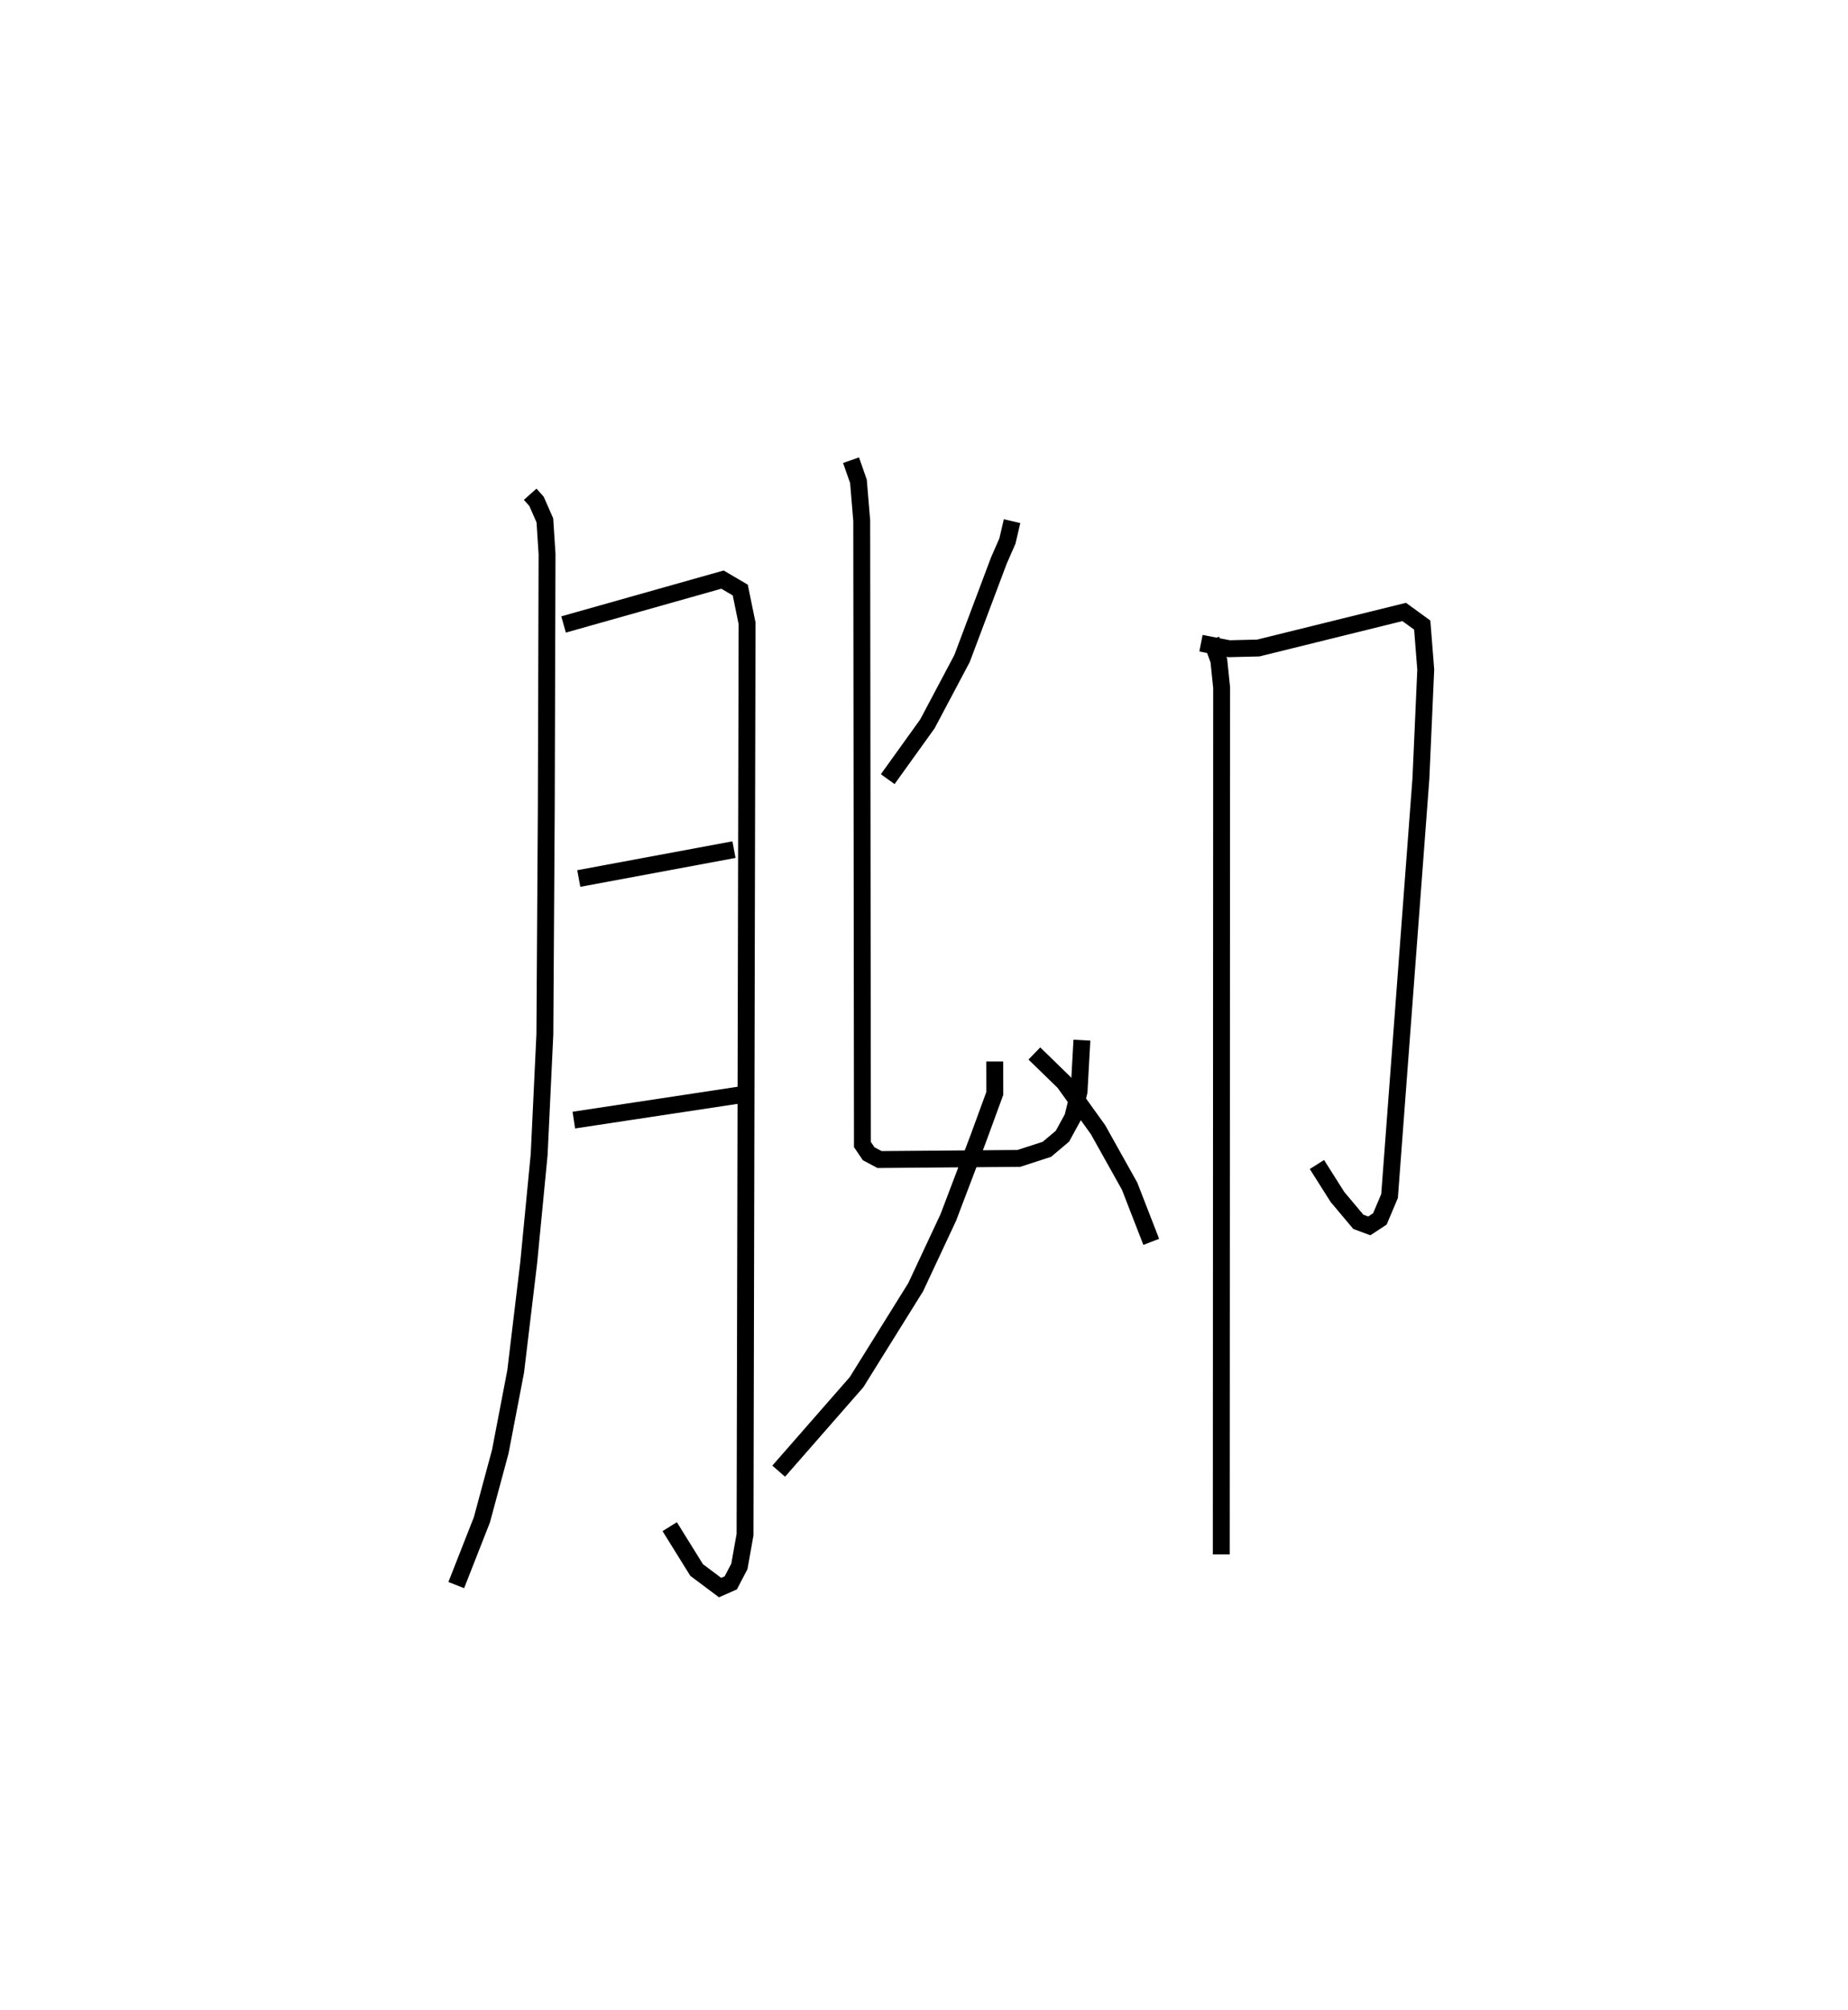 <?xml version="1.0" encoding="utf-8" ?>
<svg baseProfile="full" height="118.973" version="1.1" width="109.435" xmlns="http://www.w3.org/2000/svg" xmlns:ev="http://www.w3.org/2001/xml-events" xmlns:xlink="http://www.w3.org/1999/xlink"><defs /><rect fill="white" height="118.973" width="109.435" x="0" y="0" /><path d="M25,25 m0.0,0.0 m6.396,4.256 l0.375,0.42 0.495,1.125 l0.129,1.992 -0.045,15.045 l-0.084,13.378 -0.338,7.126 l-0.62,6.406 -0.771,6.433 l-0.912,4.75 -1.088,4.031 l-1.518,3.864 m6.355,-56.861 l9.41,-2.656 1.053,0.618 l0.403,1.968 -0.12,53.944 l-0.335,1.881 -0.511,0.975 l-0.632,0.278 -1.389,-1.039 l-1.594,-2.566 m-5.385,-38.366 l9.191,-1.71 m-9.484,16.01 l9.785,-1.48 m16.167,-33.974 l-0.274,1.174 -0.51,1.165 l-2.181,5.799 -2.049,3.863 l-2.35,3.271 m-2.172,-18.881 l0.439,1.254 0.194,2.329 l0.041,36.925 0.37,0.547 l0.646,0.343 8.246,-0.068 l1.662,-0.538 0.921,-0.776 l0.61,-1.115 0.374,-1.53 l0.168,-3.04 m-5.16,1.263 l0.003,1.886 -0.978,2.671 l-1.775,4.672 -1.934,4.132 l-3.503,5.623 -4.608,5.265 m15.14,-24.724 l1.757,1.708 2.012,2.801 l1.871,3.345 1.282,3.297 m2.945,-35.437 l1.668,0.327 1.726,-0.042 l8.64,-2.134 1.068,0.777 l0.208,2.634 -0.286,6.442 l-1.857,24.72 -0.573,1.356 l-0.627,0.411 -0.65,-0.241 l-1.234,-1.469 -1.217,-1.923 m-6.262,-31.072 l0.454,1.242 0.165,1.604 l-0.021,51.305 " fill="none" stroke="black" stroke-width="1" /></svg>